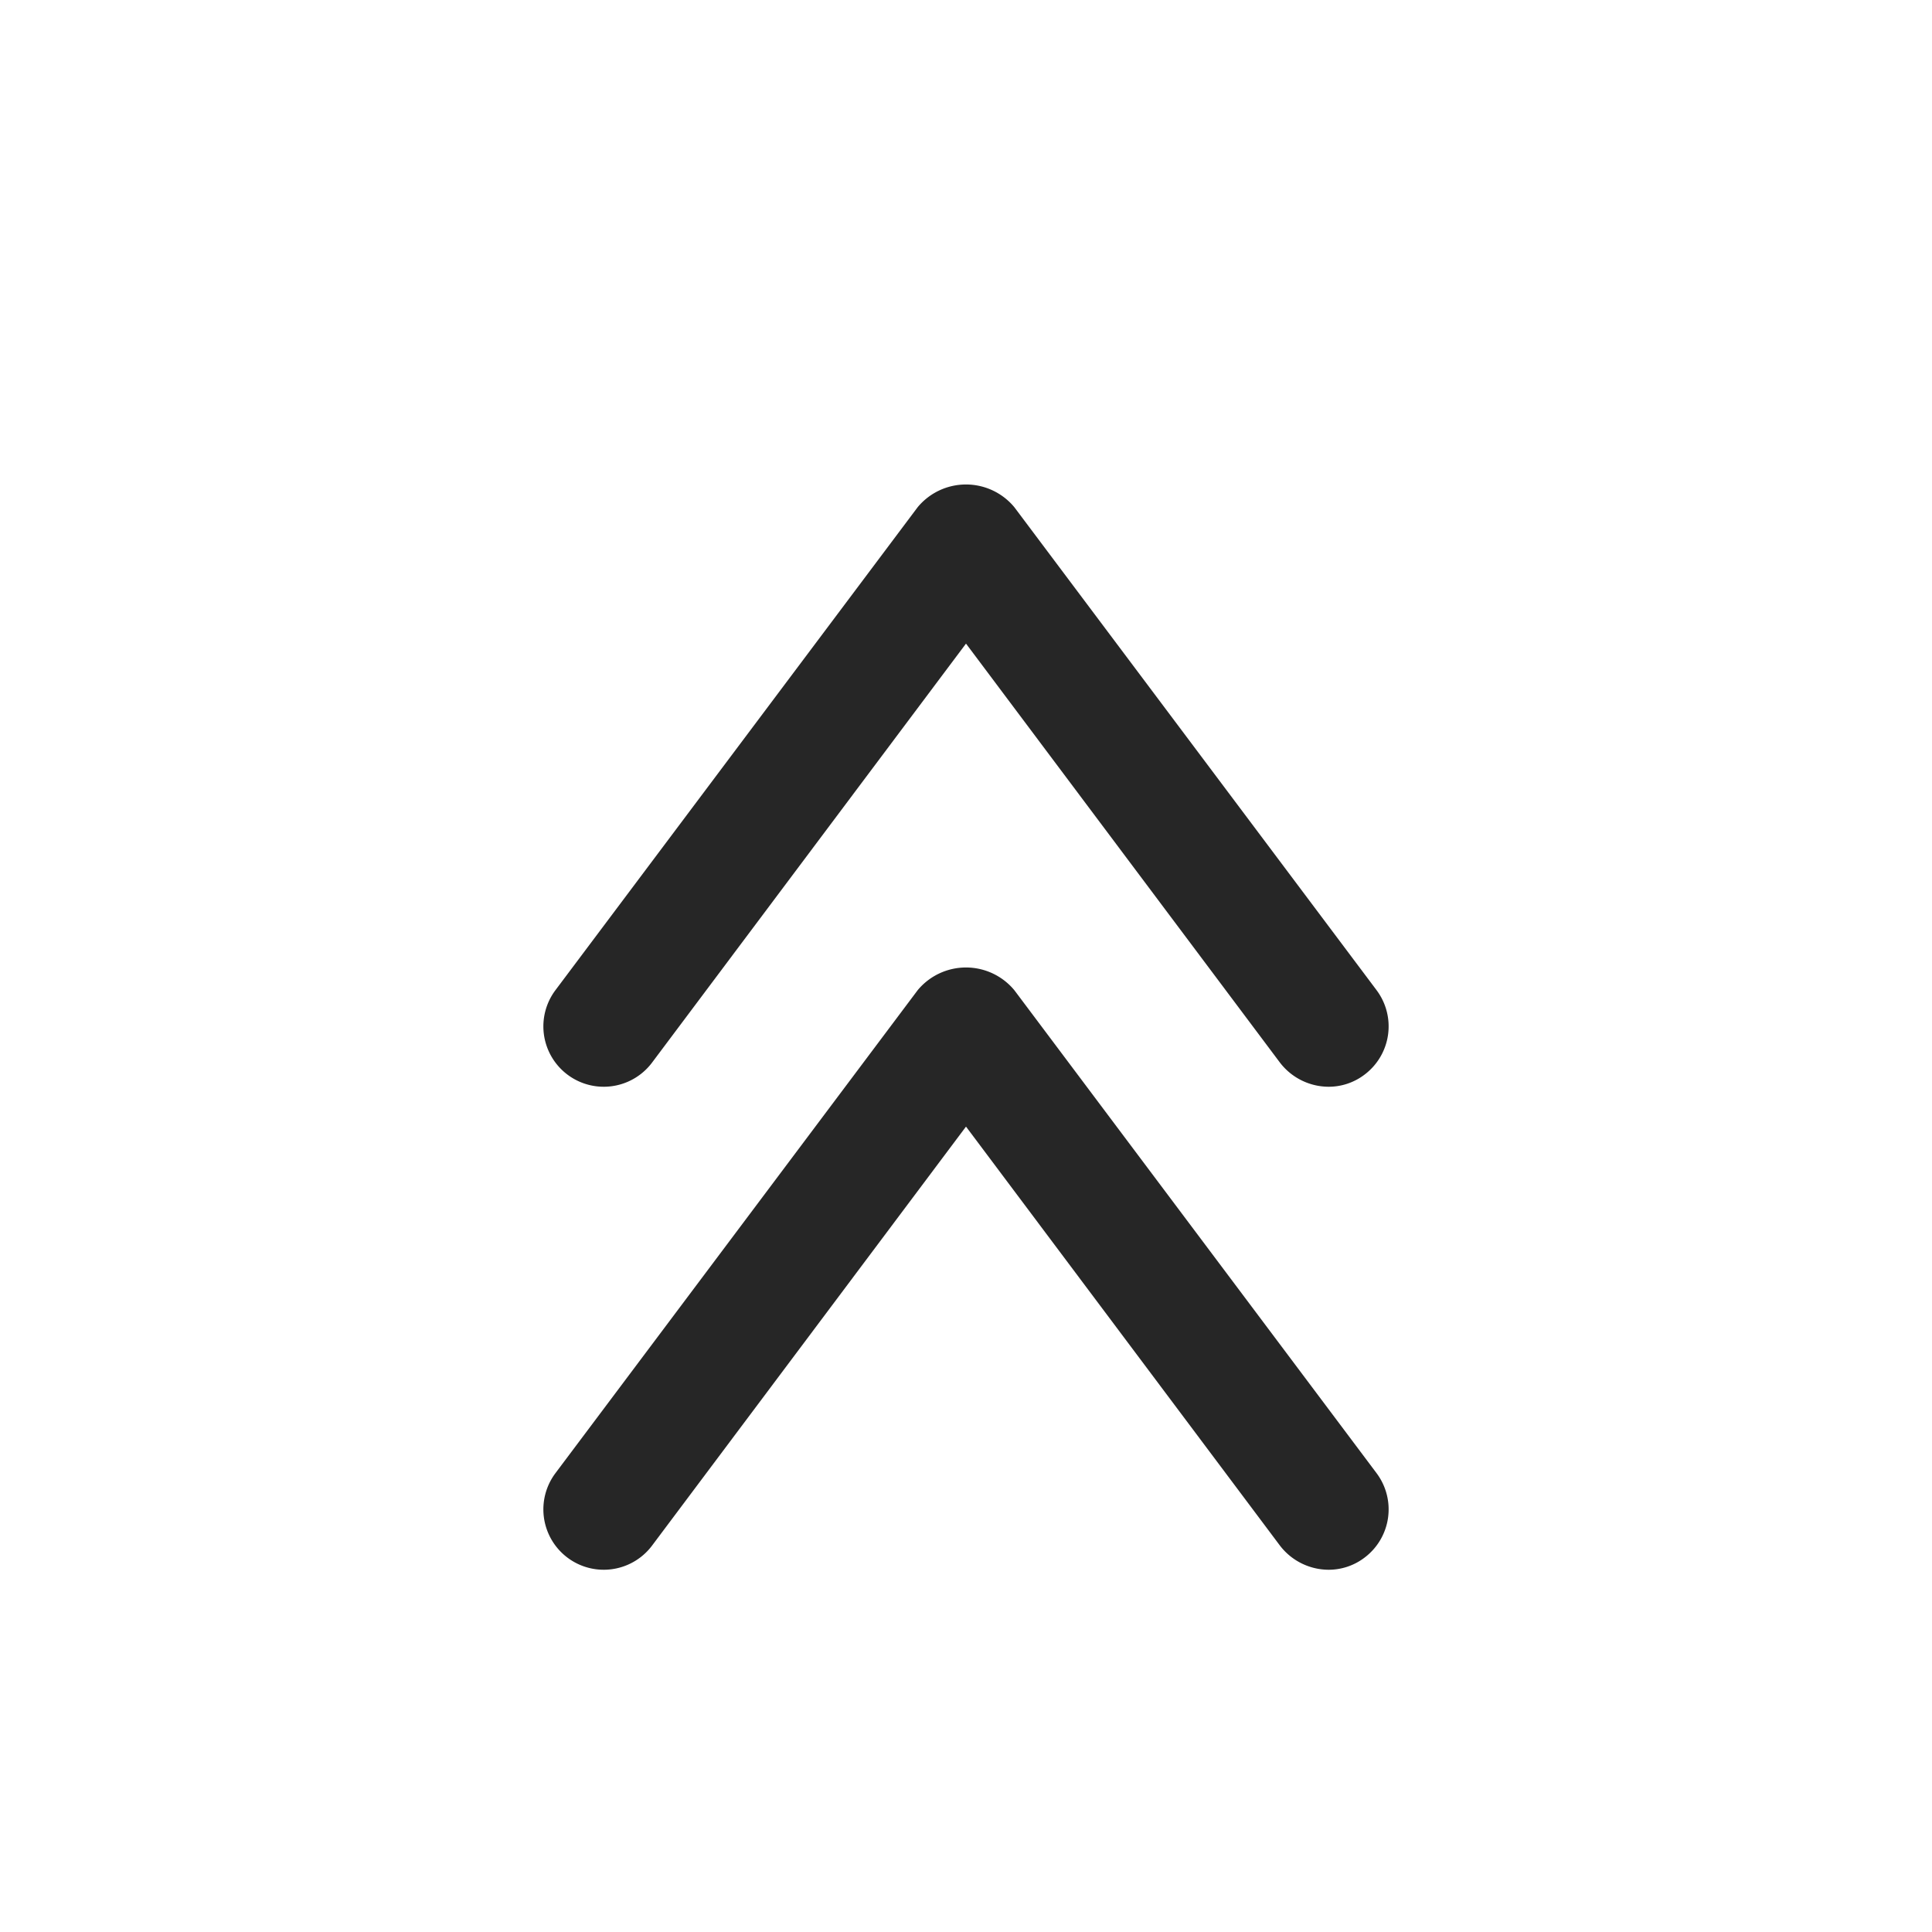 <svg id="kylin" xmlns="http://www.w3.org/2000/svg" viewBox="0 0 16 16"><defs><style>.cls-1{fill:#262626;}</style></defs><path class="cls-1" d="M11,13a.51.51,0,0,1-.4-.2L8,9.33,5.4,12.8a.5.5,0,0,1-.8-.6l3-4a.52.52,0,0,1,.8,0l3,4a.5.5,0,0,1-.1.7A.49.49,0,0,1,11,13Z"/><path class="cls-1" d="M11,9a.51.51,0,0,1-.4-.2L8,5.33,5.4,8.8a.5.5,0,0,1-.8-.6l3-4a.52.52,0,0,1,.8,0l3,4a.5.5,0,0,1-.1.7A.49.49,0,0,1,11,9Z"/></svg>